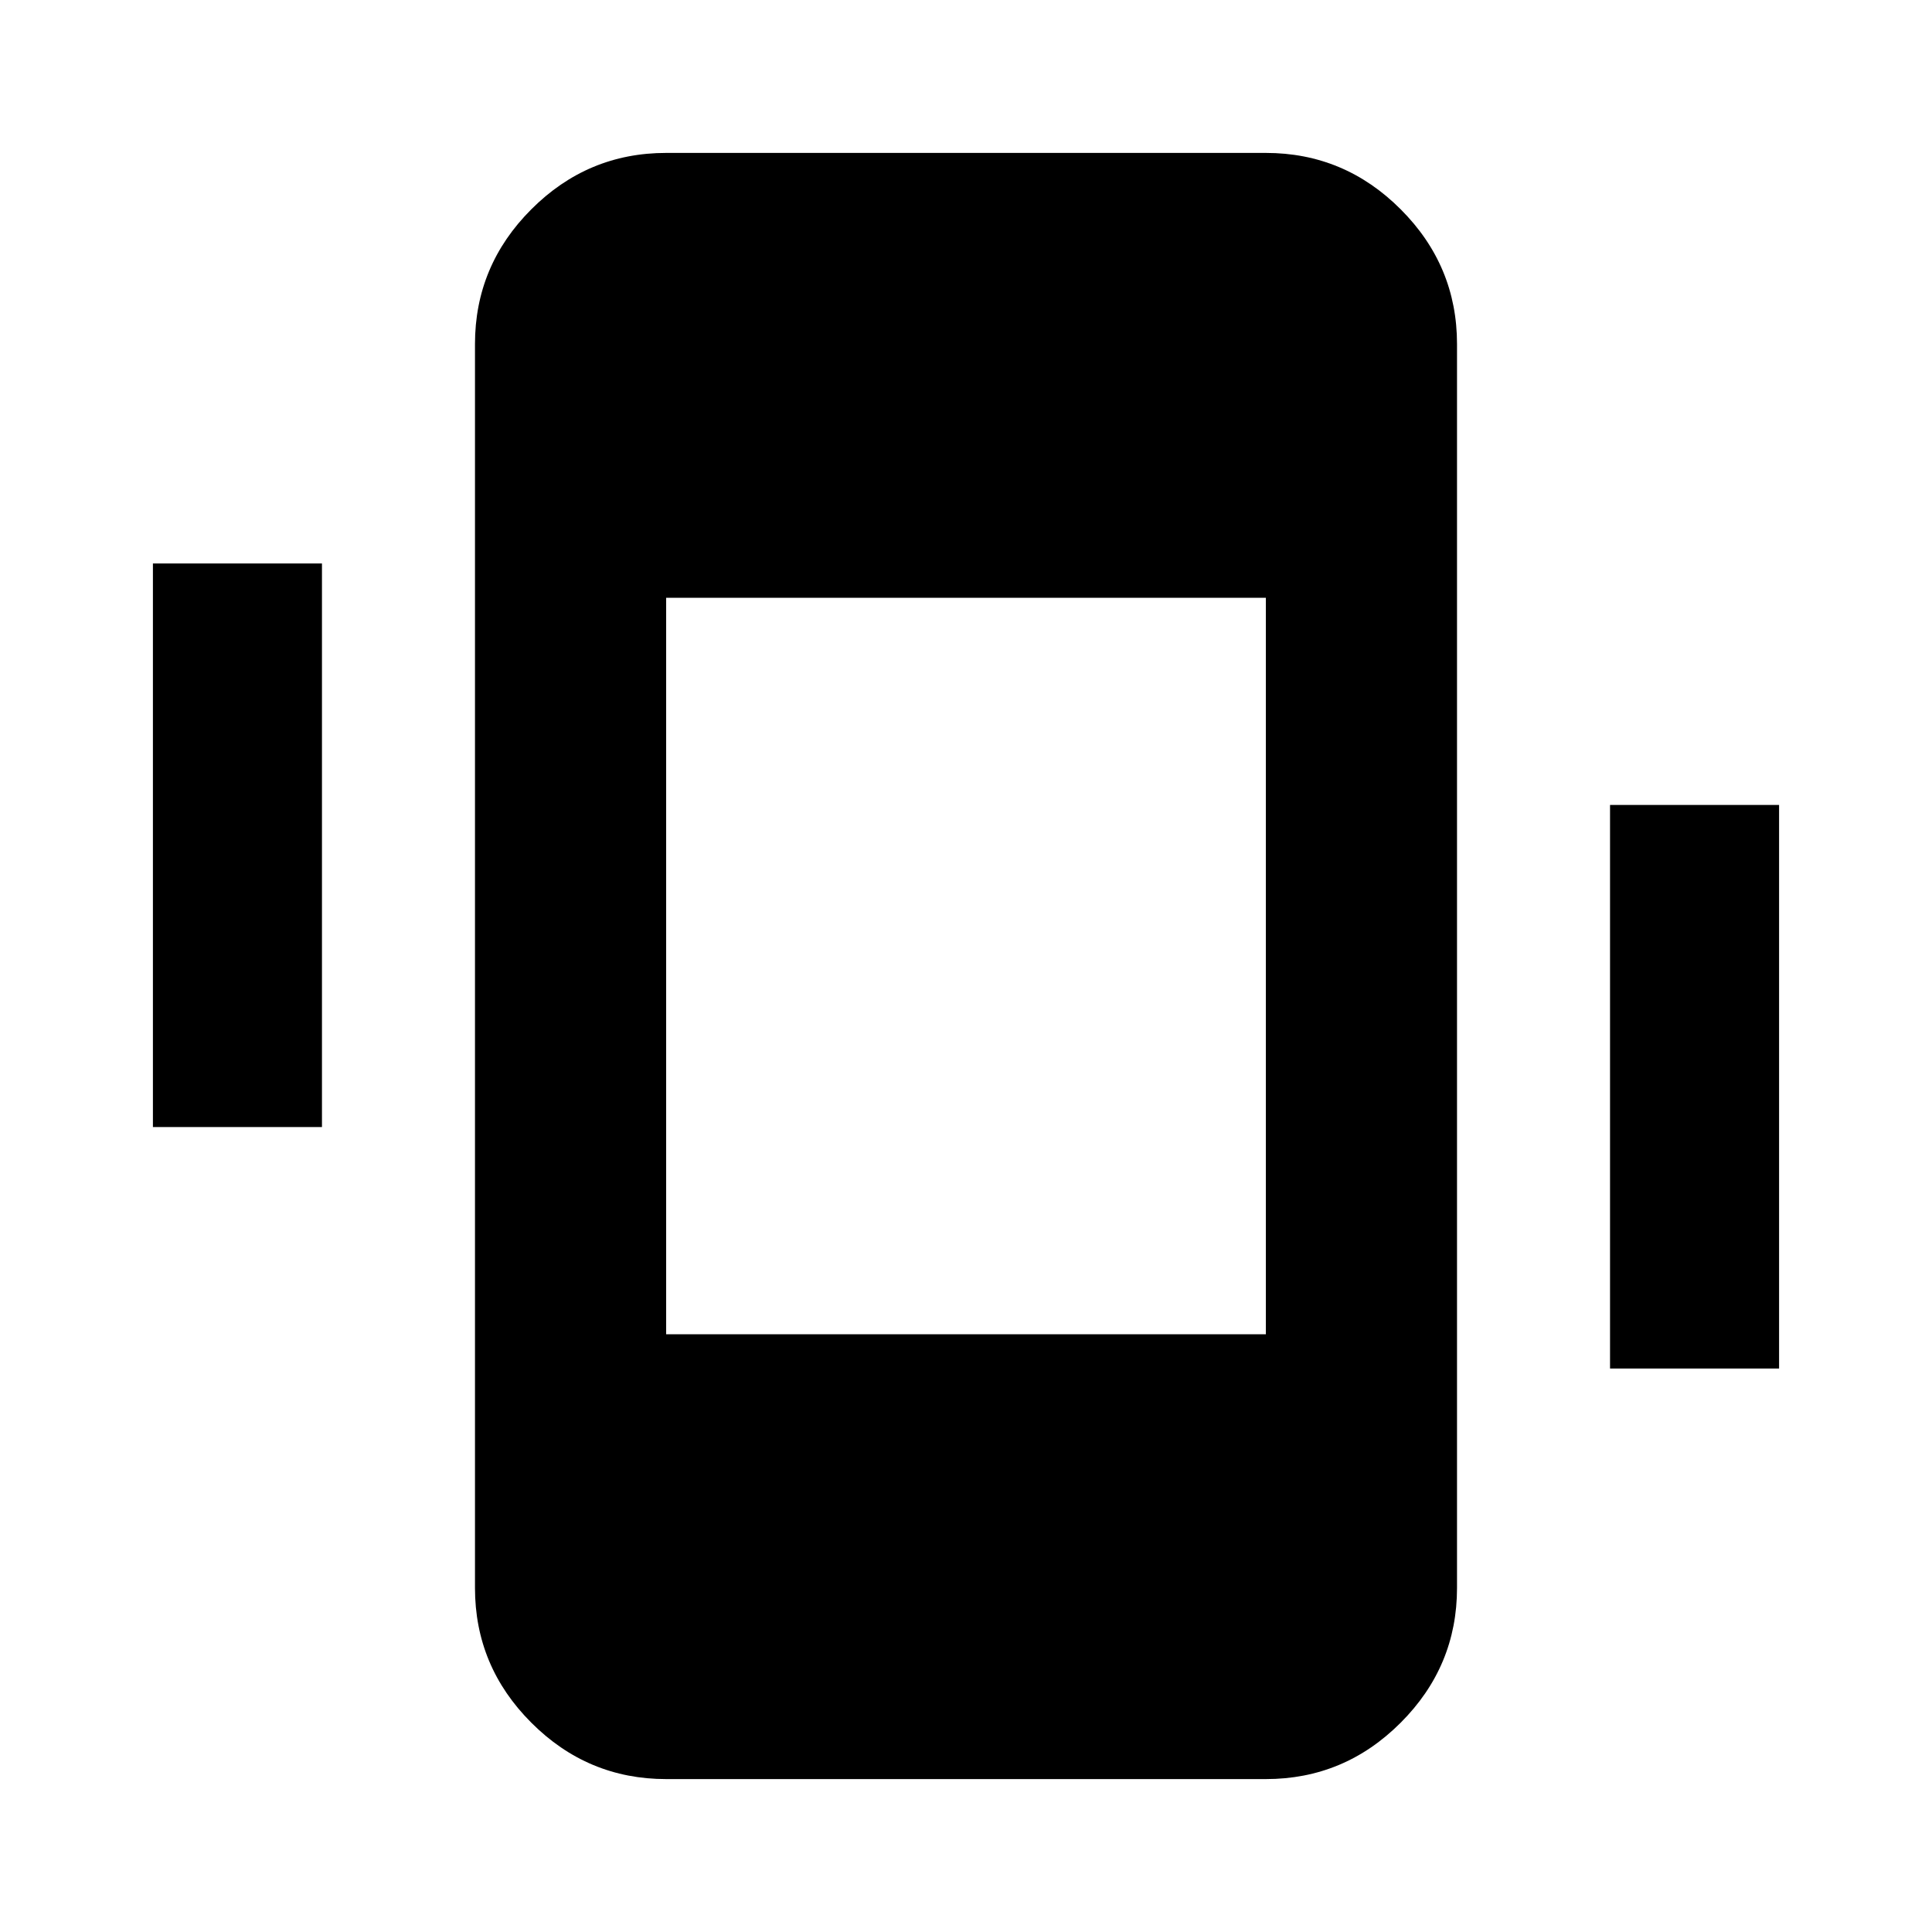 <svg xmlns="http://www.w3.org/2000/svg" viewBox="0 0 20 20"><path d="M6.896 18.417q-.813 0-1.396-.584-.583-.583-.583-1.395V3.562q0-.812.583-1.395.583-.584 1.396-.584h6.208q.813 0 1.396.584.583.583.583 1.395v12.876q0 .812-.583 1.395-.583.584-1.396.584Zm6.208-12.229H6.896v7.624h6.208ZM1.583 11.667V5.833h1.75v5.834Zm15.084 2.5V8.333h1.75v5.834Z"/></svg>
